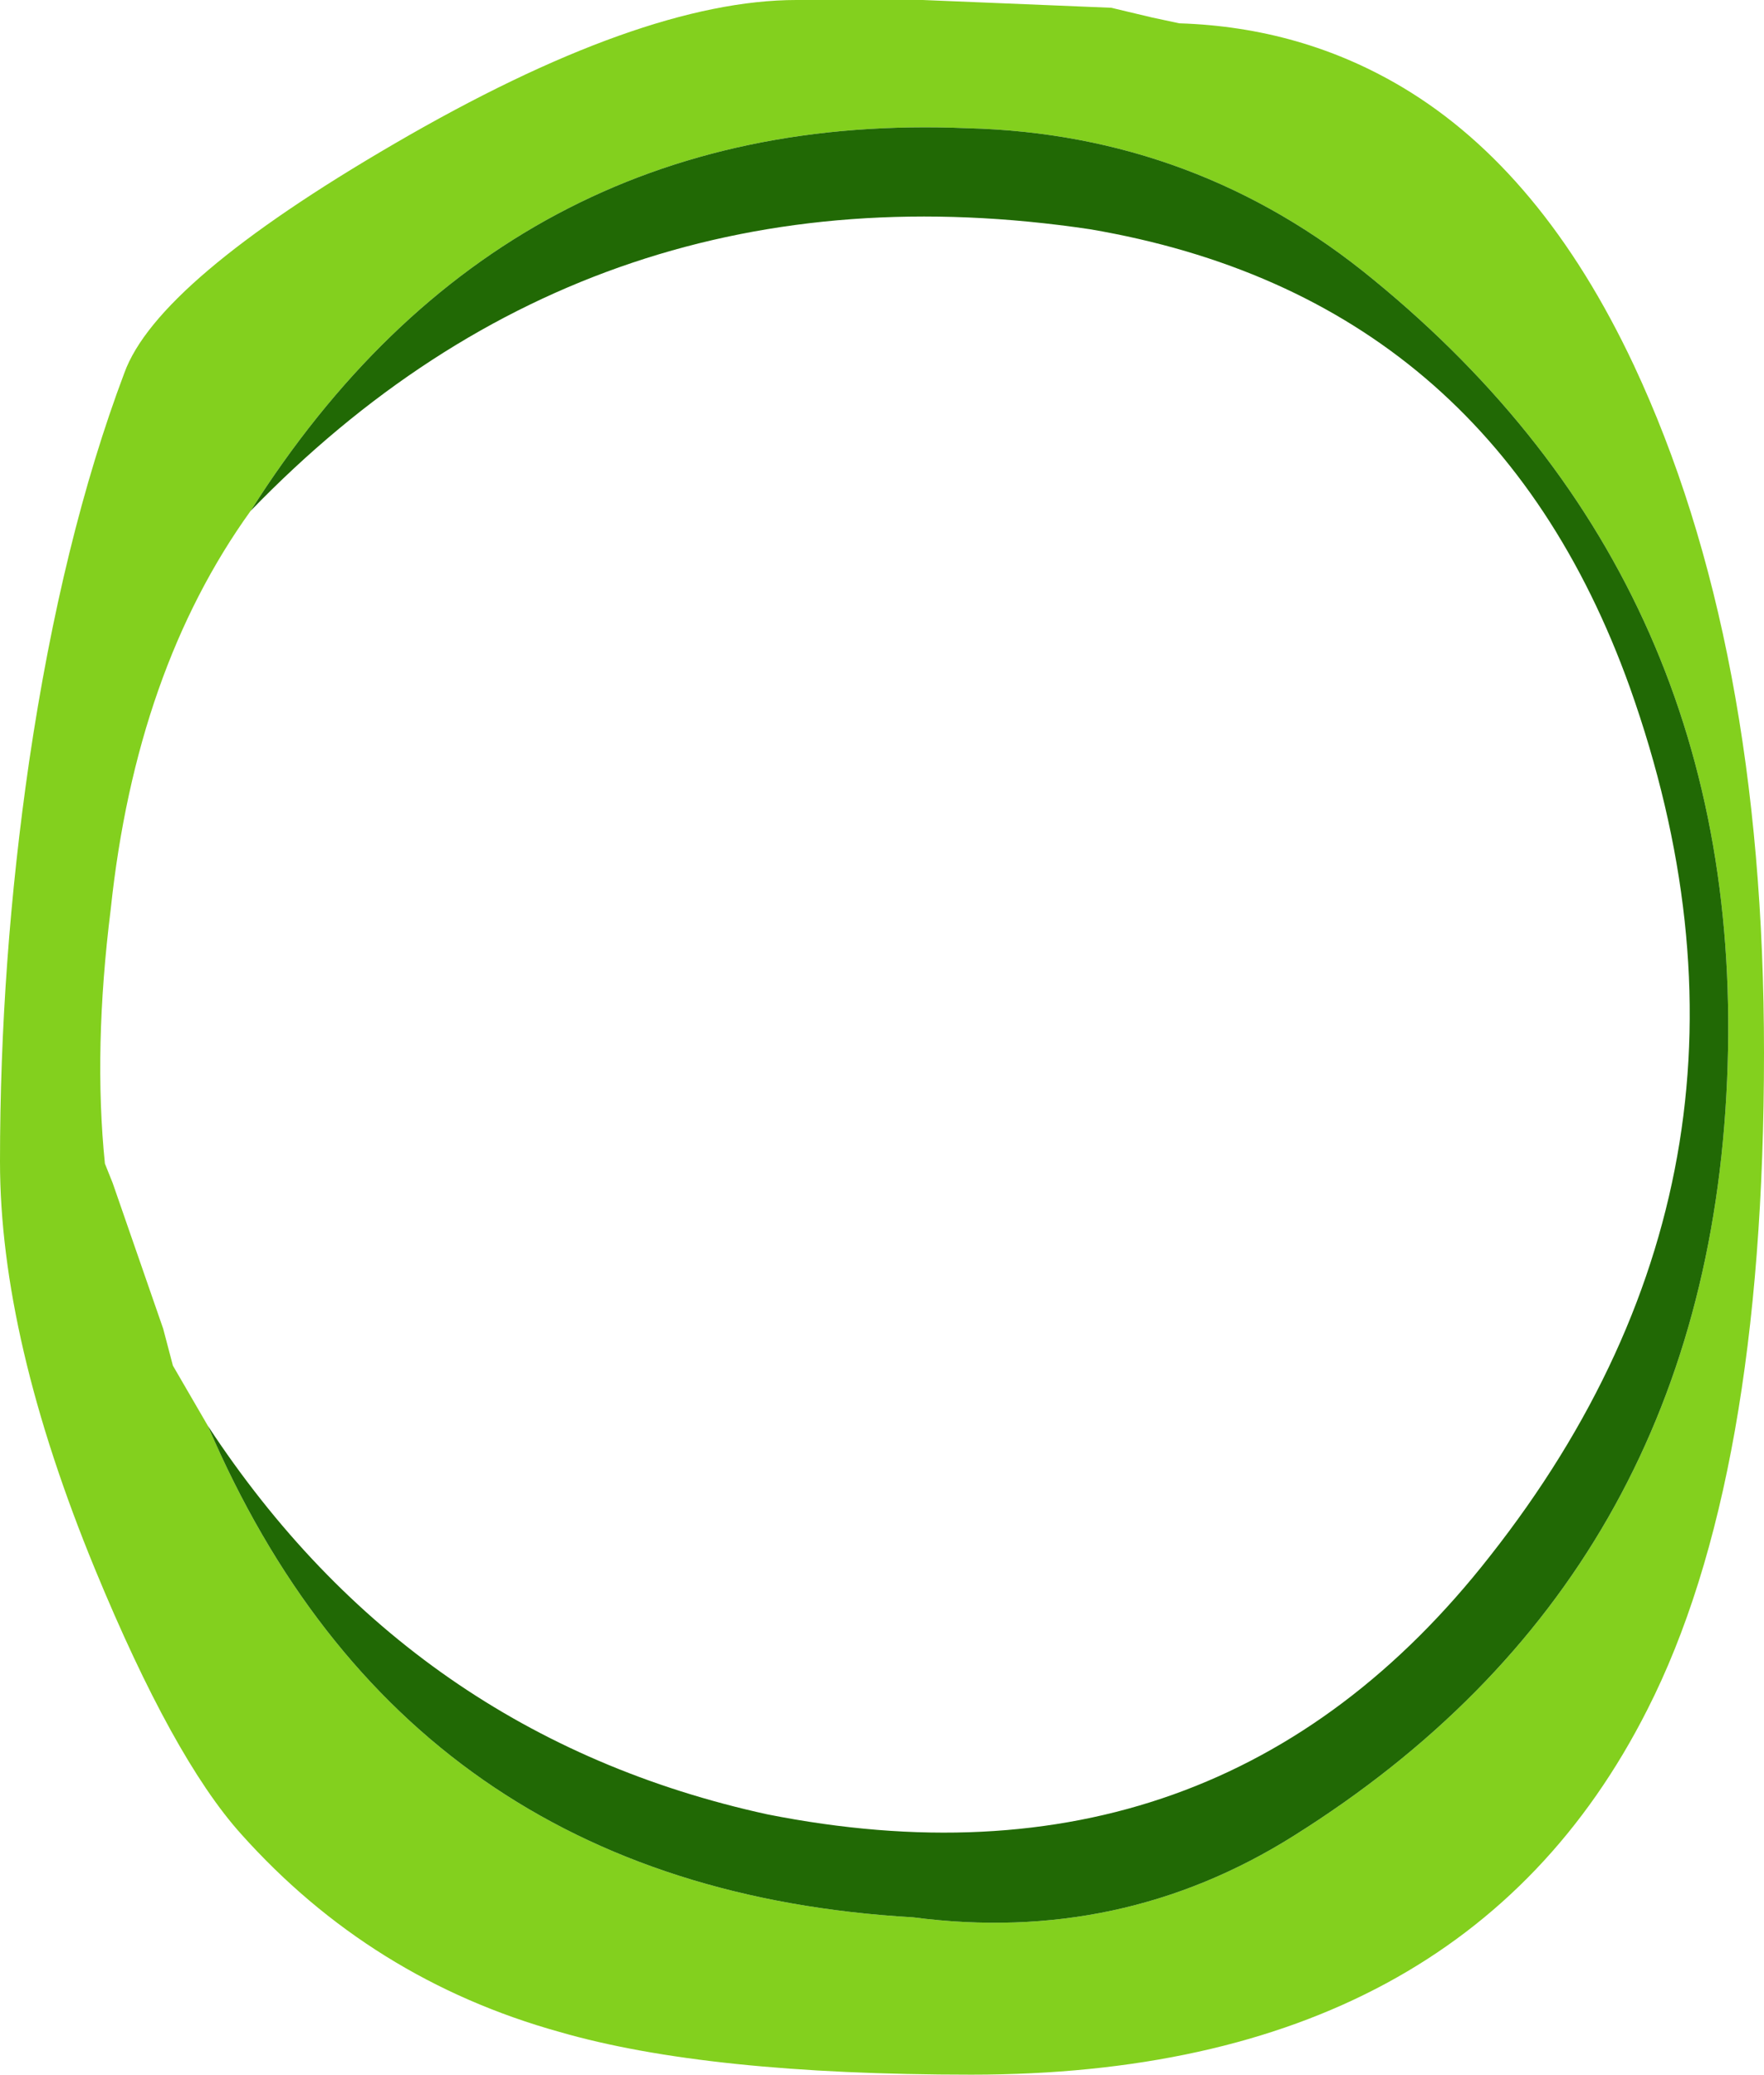 <?xml version="1.0" encoding="UTF-8" standalone="no"?>
<svg xmlns:ffdec="https://www.free-decompiler.com/flash" xmlns:xlink="http://www.w3.org/1999/xlink" ffdec:objectType="shape" height="53.4px" width="45.4px" xmlns="http://www.w3.org/2000/svg">
  <g transform="matrix(1.0, 0.0, 0.0, 1.0, 2.6, 2.4)">
    <path d="M27.75 -1.8 Q30.9 -1.7 33.5 -0.15 37.1 2.0 39.45 7.0 42.8 14.15 42.8 24.7 42.8 35.7 39.8 41.6 35.05 51.0 22.4 51.0 15.6 51.0 11.8 49.9 6.95 48.55 3.6 44.8 1.85 42.85 -0.15 38.0 -2.6 32.05 -2.6 27.5 -2.6 22.35 -1.85 17.2 -1.0 11.45 0.6 7.2 1.45 4.85 7.55 1.3 13.9 -2.4 17.9 -2.4 L21.15 -2.4 26.0 -2.2 27.05 -1.95 27.75 -1.8 M2.75 34.3 Q7.85 46.2 20.9 46.95 26.25 47.65 30.7 44.85 41.3 38.2 41.85 25.4 42.4 12.7 32.75 4.8 28.2 1.05 22.3 0.9 10.4 0.4 3.85 10.75 0.9 14.85 0.25 21.0 -0.2 24.6 0.1 27.55 L0.3 28.05 1.6 31.8 1.85 32.75 2.75 34.3" fill="#83d01e" fill-rule="evenodd" stroke="none"/>
    <path d="M3.85 10.75 Q10.4 0.4 22.3 0.9 28.2 1.05 32.75 4.8 42.4 12.7 41.85 25.4 41.3 38.2 30.7 44.85 26.25 47.65 20.9 46.95 7.85 46.2 2.75 34.3 8.0 42.3 17.15 44.3 28.75 46.6 35.75 37.65 43.7 27.55 39.35 15.3 35.75 5.25 25.45 3.5 12.7 1.6 3.85 10.75" fill="#216905" fill-rule="evenodd" stroke="none"/>
  </g>
</svg>
